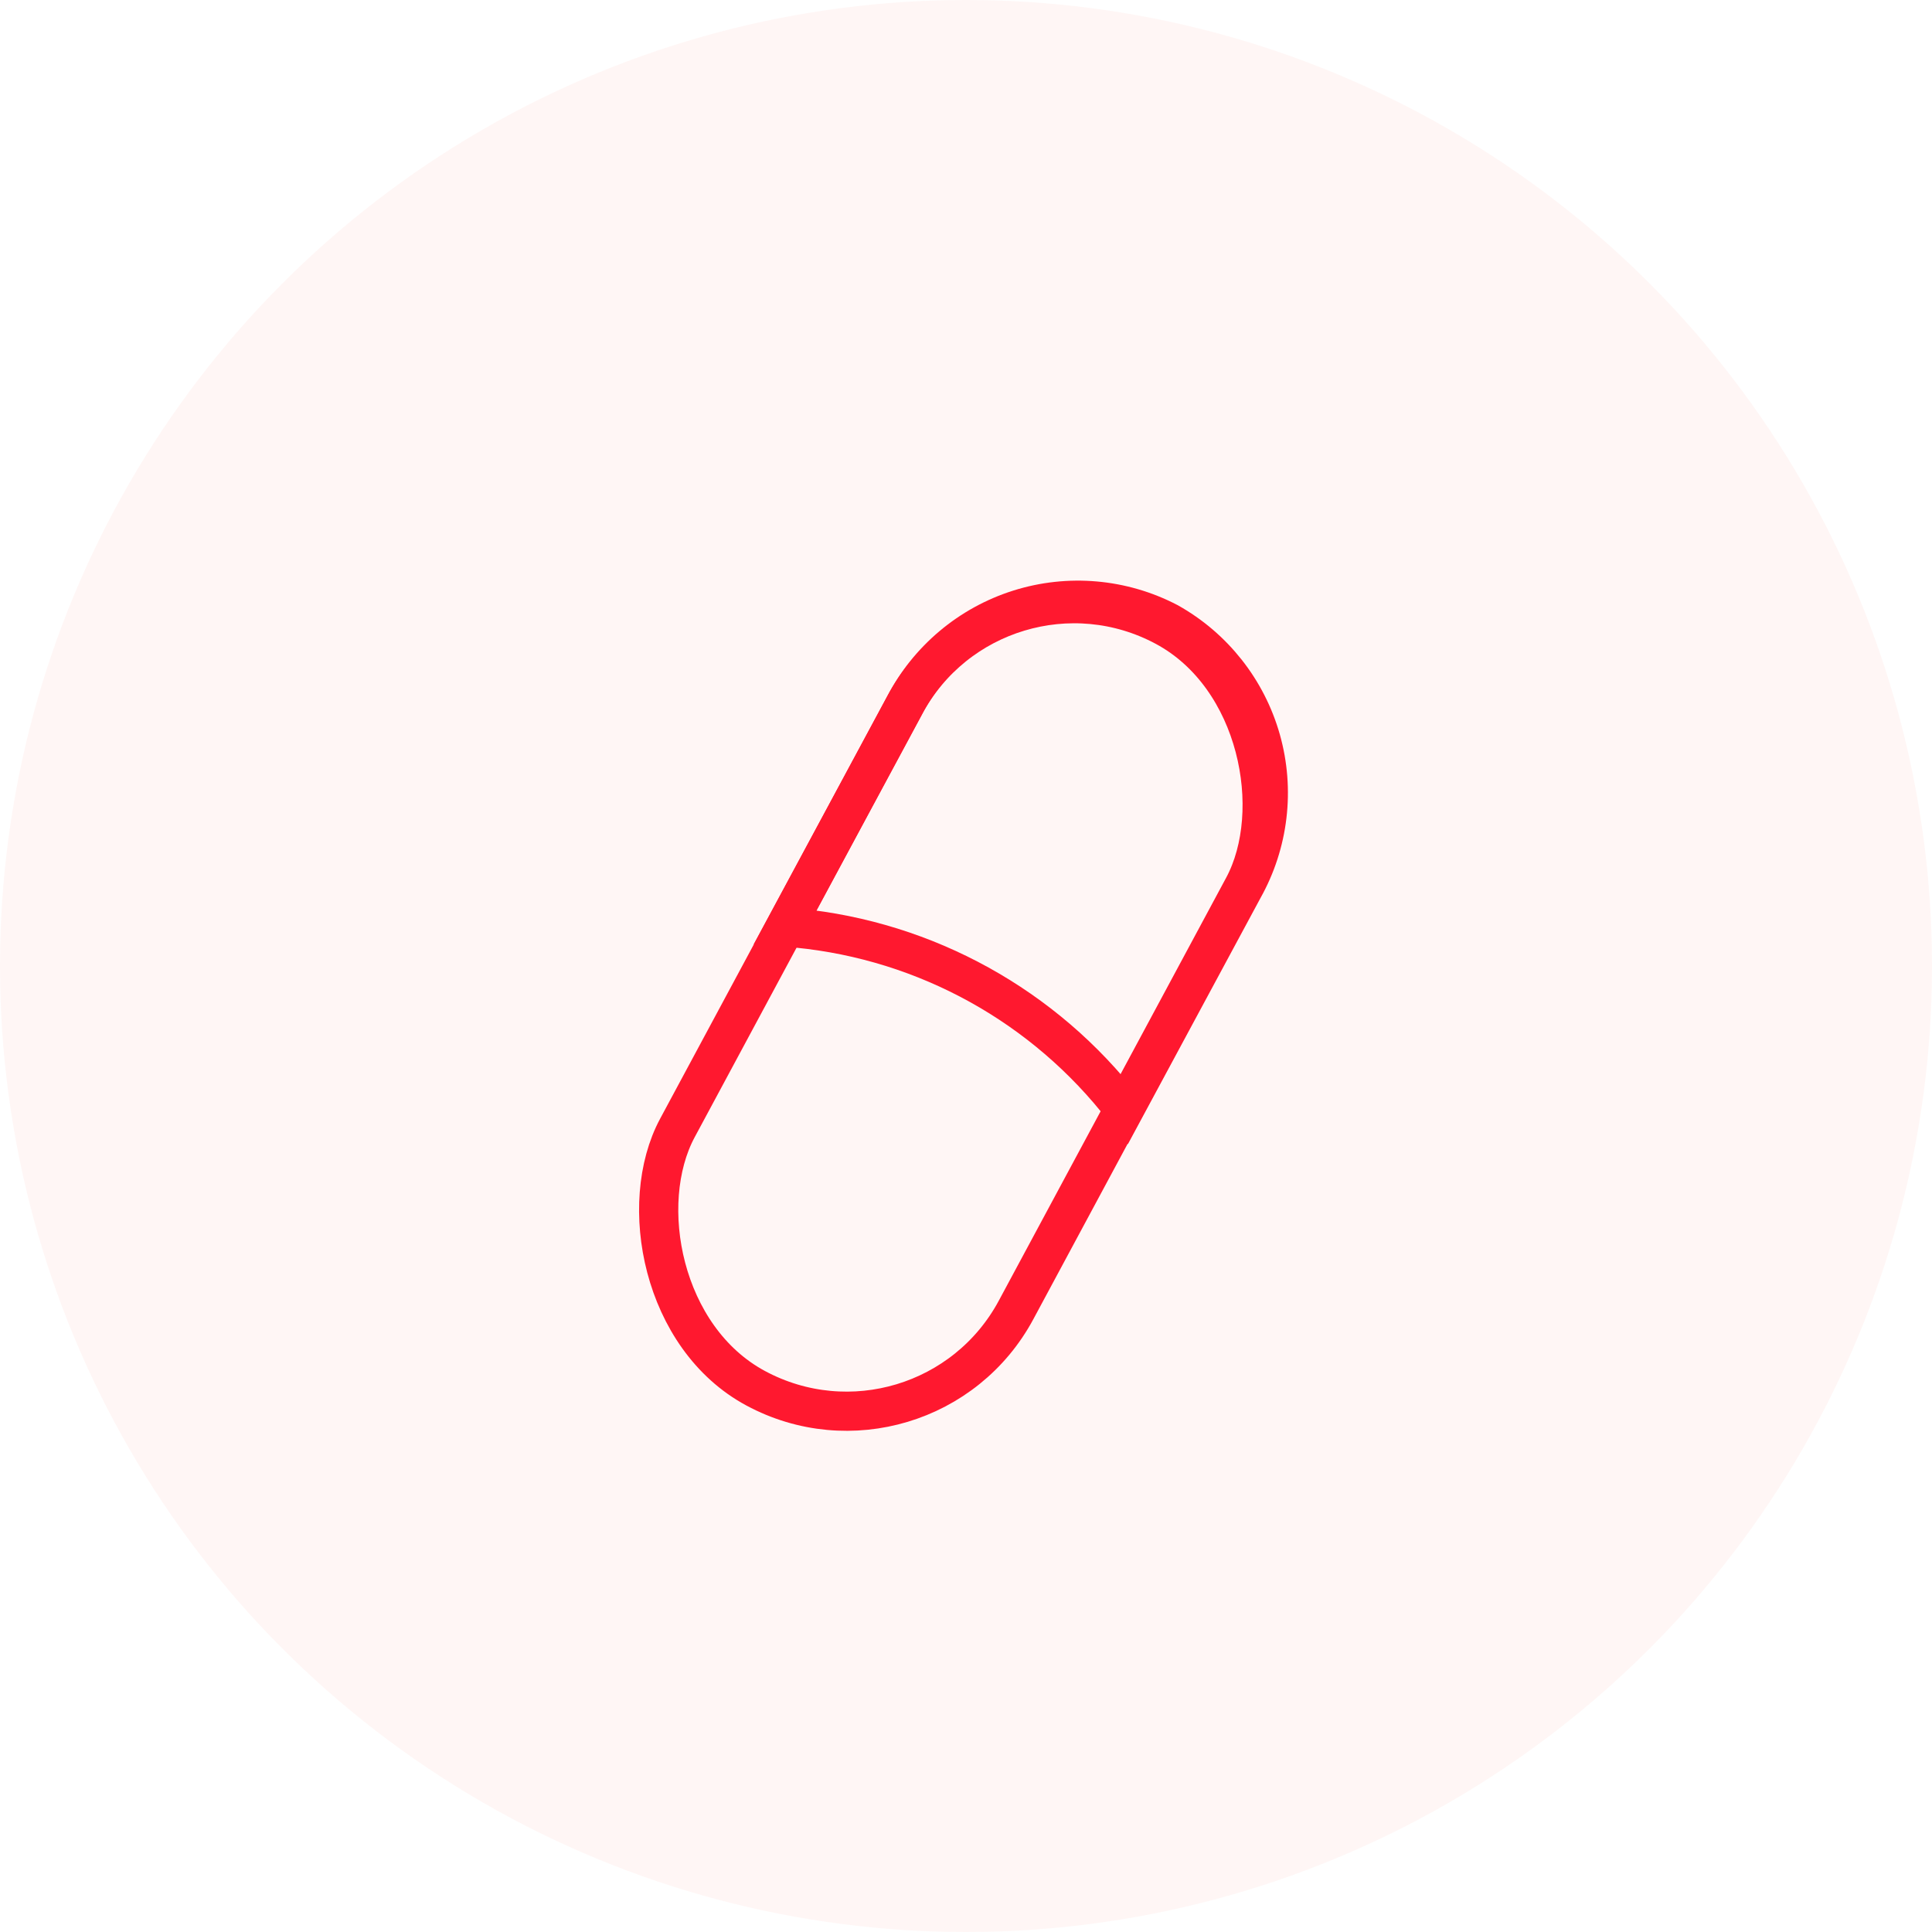 <svg xmlns="http://www.w3.org/2000/svg" xmlns:xlink="http://www.w3.org/1999/xlink" width="70px" height="70px" viewBox="0 0 70 70"><title>Group 17</title><desc>Created with Sketch.</desc><g id="Design" stroke="none" stroke-width="1" fill="none" fill-rule="evenodd"><g id="Produkt-Detail" transform="translate(-615, -4582)"><g id="Group-17" transform="translate(615, 4582)"><circle id="Oval-Copy-6" fill-opacity="0.05" fill="#FF4438" cx="35" cy="35" r="35"></circle><g id="Asset-210" transform="translate(21, 19)" stroke="#FF182F" stroke-width="1.42"><rect id="Rectangle" transform="translate(13.798, 17.502) rotate(28.26) translate(-13.798, -17.502) " x="6.833" y="1.837" width="13.93" height="31.33" rx="6.965"></rect><path d="M7.45,14.59 L7.45,14.59 C12.141,14.929 16.483,17.191 19.45,20.84 L19.74,21.19 L24.05,13.19 C24.968,11.551 25.198,9.614 24.688,7.806 C24.177,5.998 22.97,4.467 21.33,3.55 L21.33,3.55 C19.662,2.68 17.717,2.51 15.923,3.076 C14.13,3.643 12.635,4.9 11.77,6.57 L7.45,14.59 Z" id="Path"></path></g></g></g></g></svg>